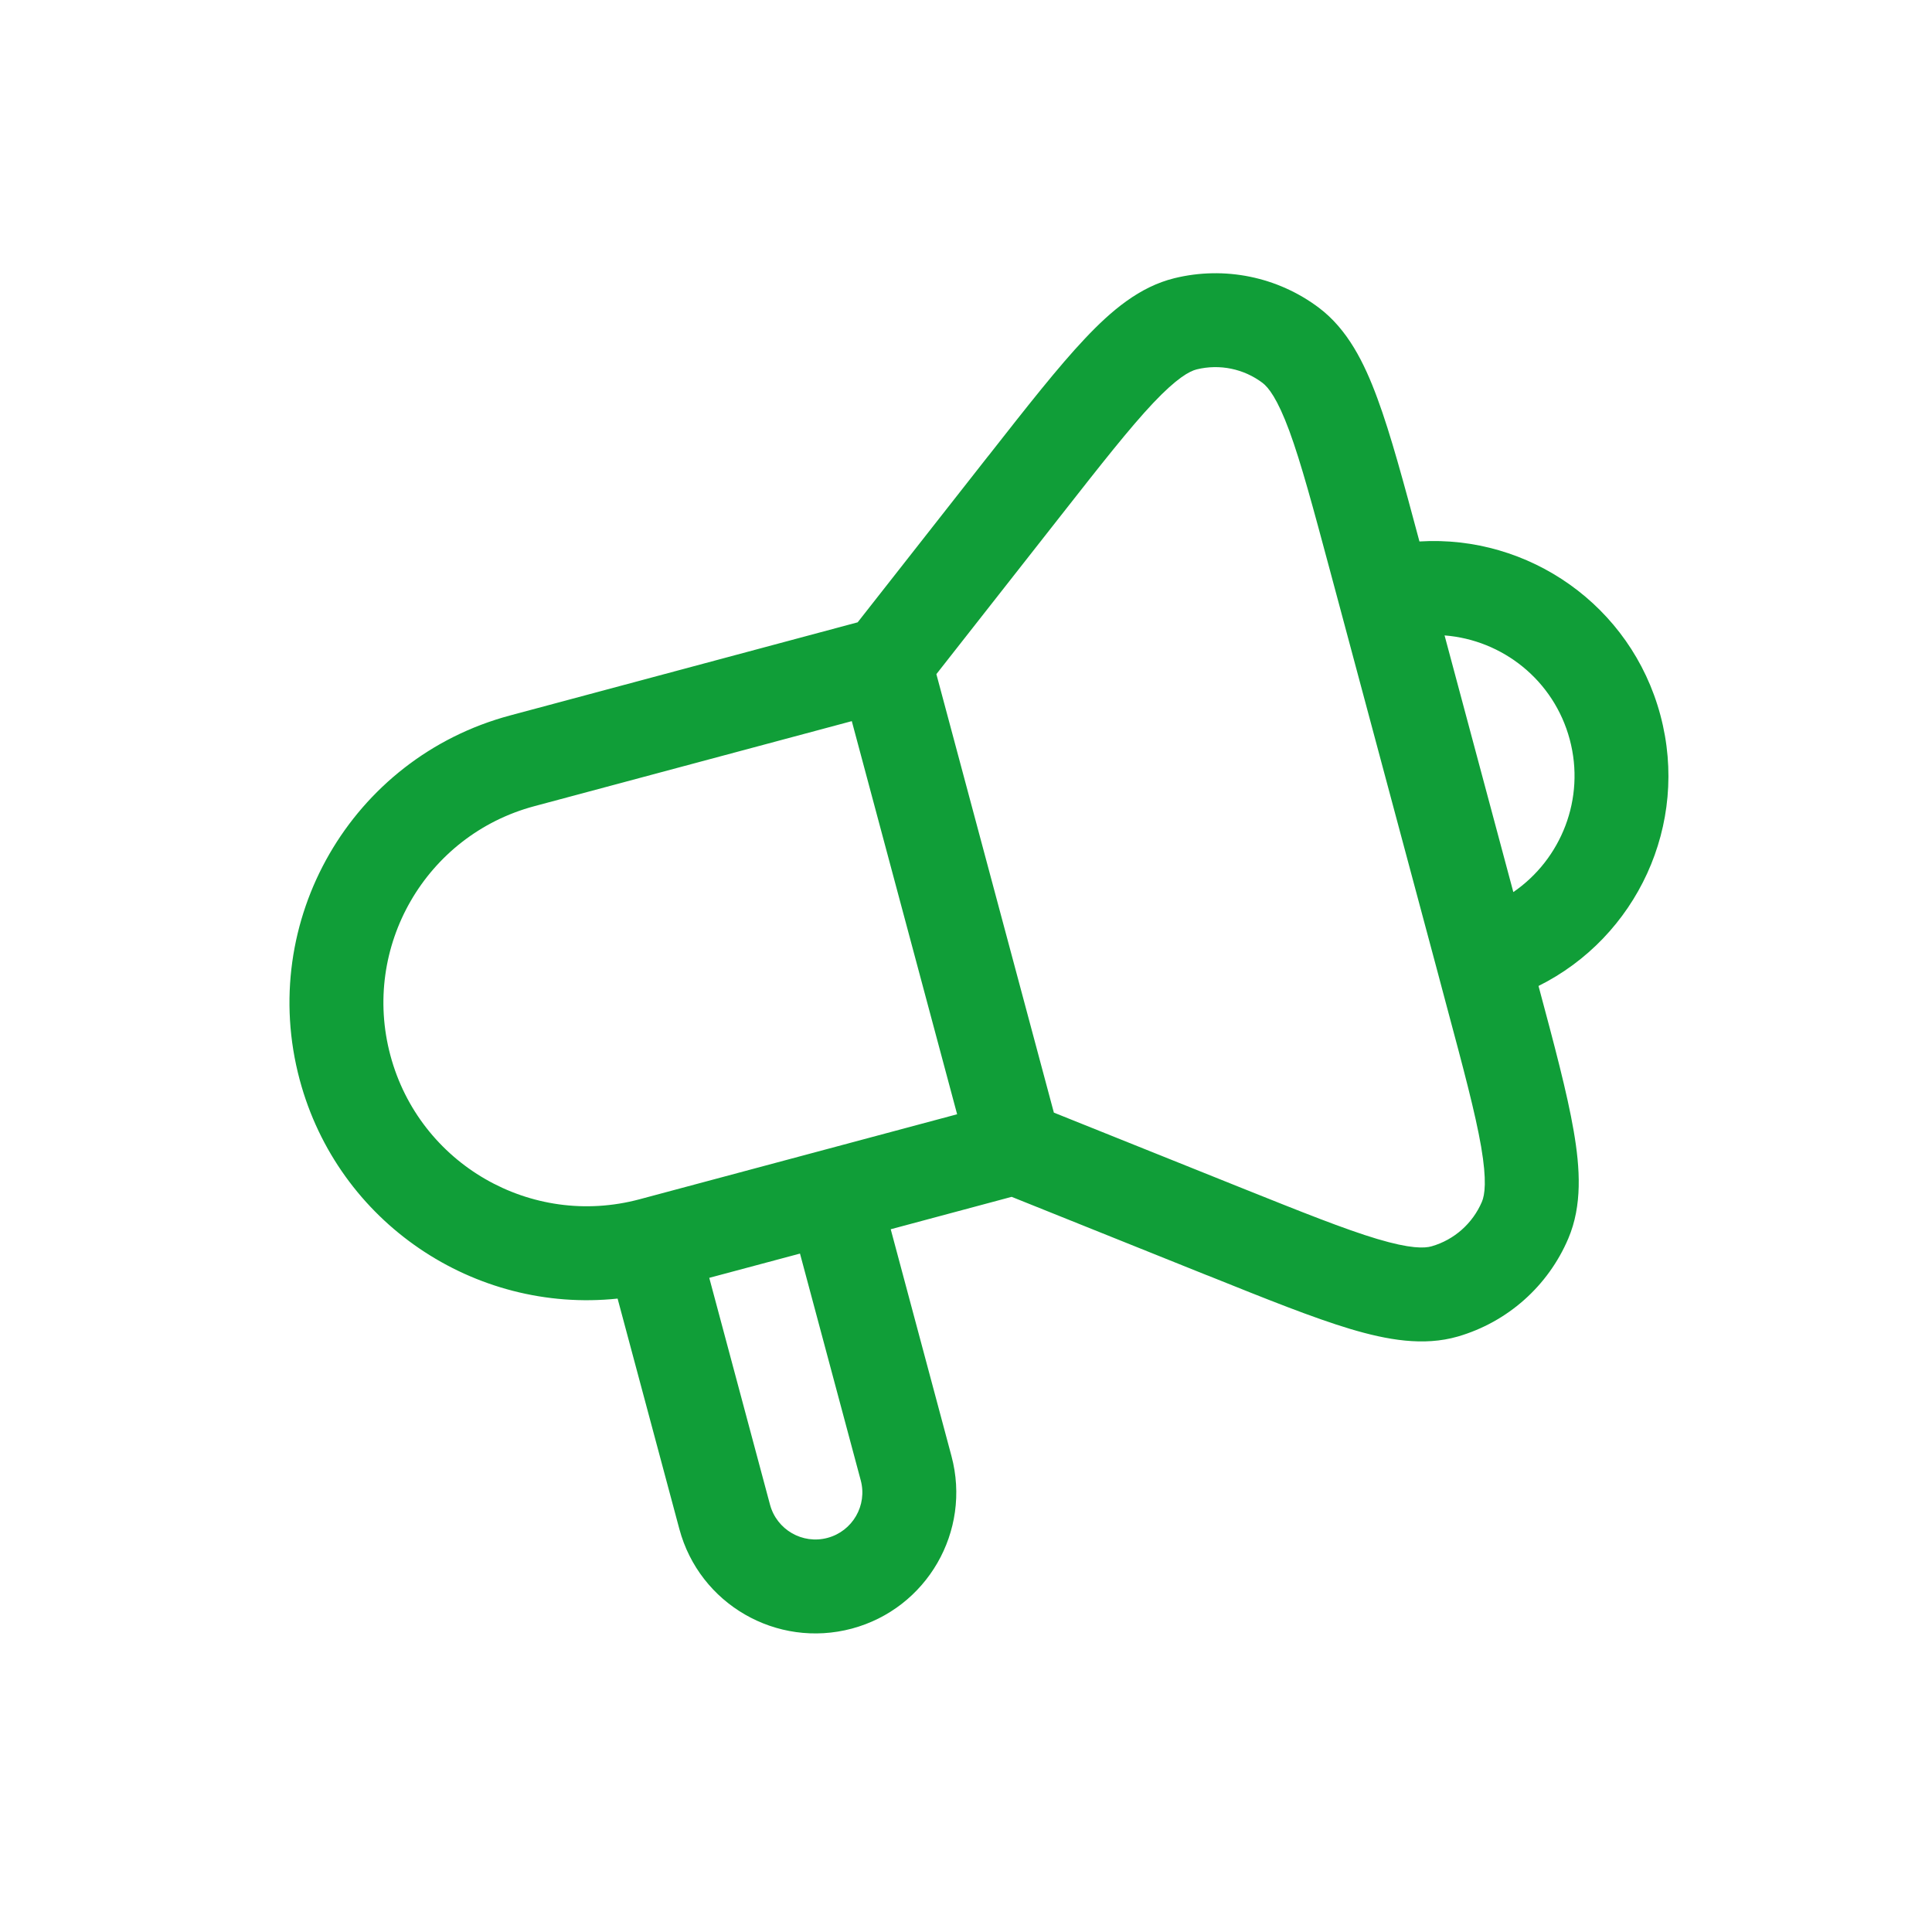 <svg width="27" height="27" viewBox="0 0 27 27" fill="none" xmlns="http://www.w3.org/2000/svg">
<path fill-rule="evenodd" clip-rule="evenodd" d="M14.829 7.201C15.393 6.482 15.789 5.979 16.115 5.633C16.448 5.281 16.624 5.187 16.725 5.162C17.044 5.084 17.381 5.153 17.643 5.35C17.726 5.413 17.851 5.568 18.019 6.023C18.183 6.469 18.349 7.087 18.586 7.97L18.722 8.477L18.722 8.477L20.081 13.548L20.081 13.548L20.216 14.055C20.453 14.938 20.618 15.557 20.699 16.025C20.781 16.503 20.75 16.7 20.71 16.795C20.581 17.097 20.324 17.326 20.008 17.417C19.909 17.446 19.71 17.453 19.245 17.314C18.79 17.178 18.196 16.94 17.347 16.6L14.728 15.549L13.086 9.421L14.829 7.201ZM21.501 13.779C21.723 14.607 21.901 15.274 21.992 15.802C22.084 16.333 22.113 16.849 21.917 17.309C21.634 17.974 21.068 18.476 20.374 18.678C19.894 18.817 19.385 18.726 18.869 18.572C18.349 18.416 17.699 18.155 16.89 17.83L16.89 17.83L16.858 17.818L14.138 16.726L12.448 17.179L13.297 20.349C13.578 21.399 12.955 22.478 11.905 22.76C10.854 23.041 9.775 22.418 9.494 21.368L8.631 18.148C6.633 18.358 4.724 17.091 4.188 15.089C3.594 12.872 4.909 10.593 7.127 9.999L11.986 8.697L13.796 6.391L13.818 6.364C14.356 5.678 14.789 5.127 15.161 4.733C15.531 4.34 15.926 4.007 16.412 3.888C17.113 3.716 17.855 3.867 18.432 4.301C18.831 4.602 19.064 5.063 19.25 5.569C19.436 6.072 19.615 6.739 19.837 7.567C21.362 7.473 22.794 8.46 23.204 9.994C23.615 11.527 22.869 13.098 21.501 13.779ZM21.149 12.467C21.818 12.008 22.159 11.161 21.937 10.333C21.715 9.505 20.997 8.943 20.188 8.88L21.149 12.467ZM5.456 14.75C5.049 13.233 5.949 11.673 7.466 11.267L11.904 10.078L13.376 15.572L8.938 16.76C7.421 17.167 5.862 16.267 5.456 14.75ZM9.912 17.858L10.761 21.028C10.855 21.378 11.215 21.586 11.565 21.492C11.915 21.398 12.123 21.038 12.029 20.688L11.18 17.519L9.912 17.858Z" fill="#109E38"/>
</svg>
